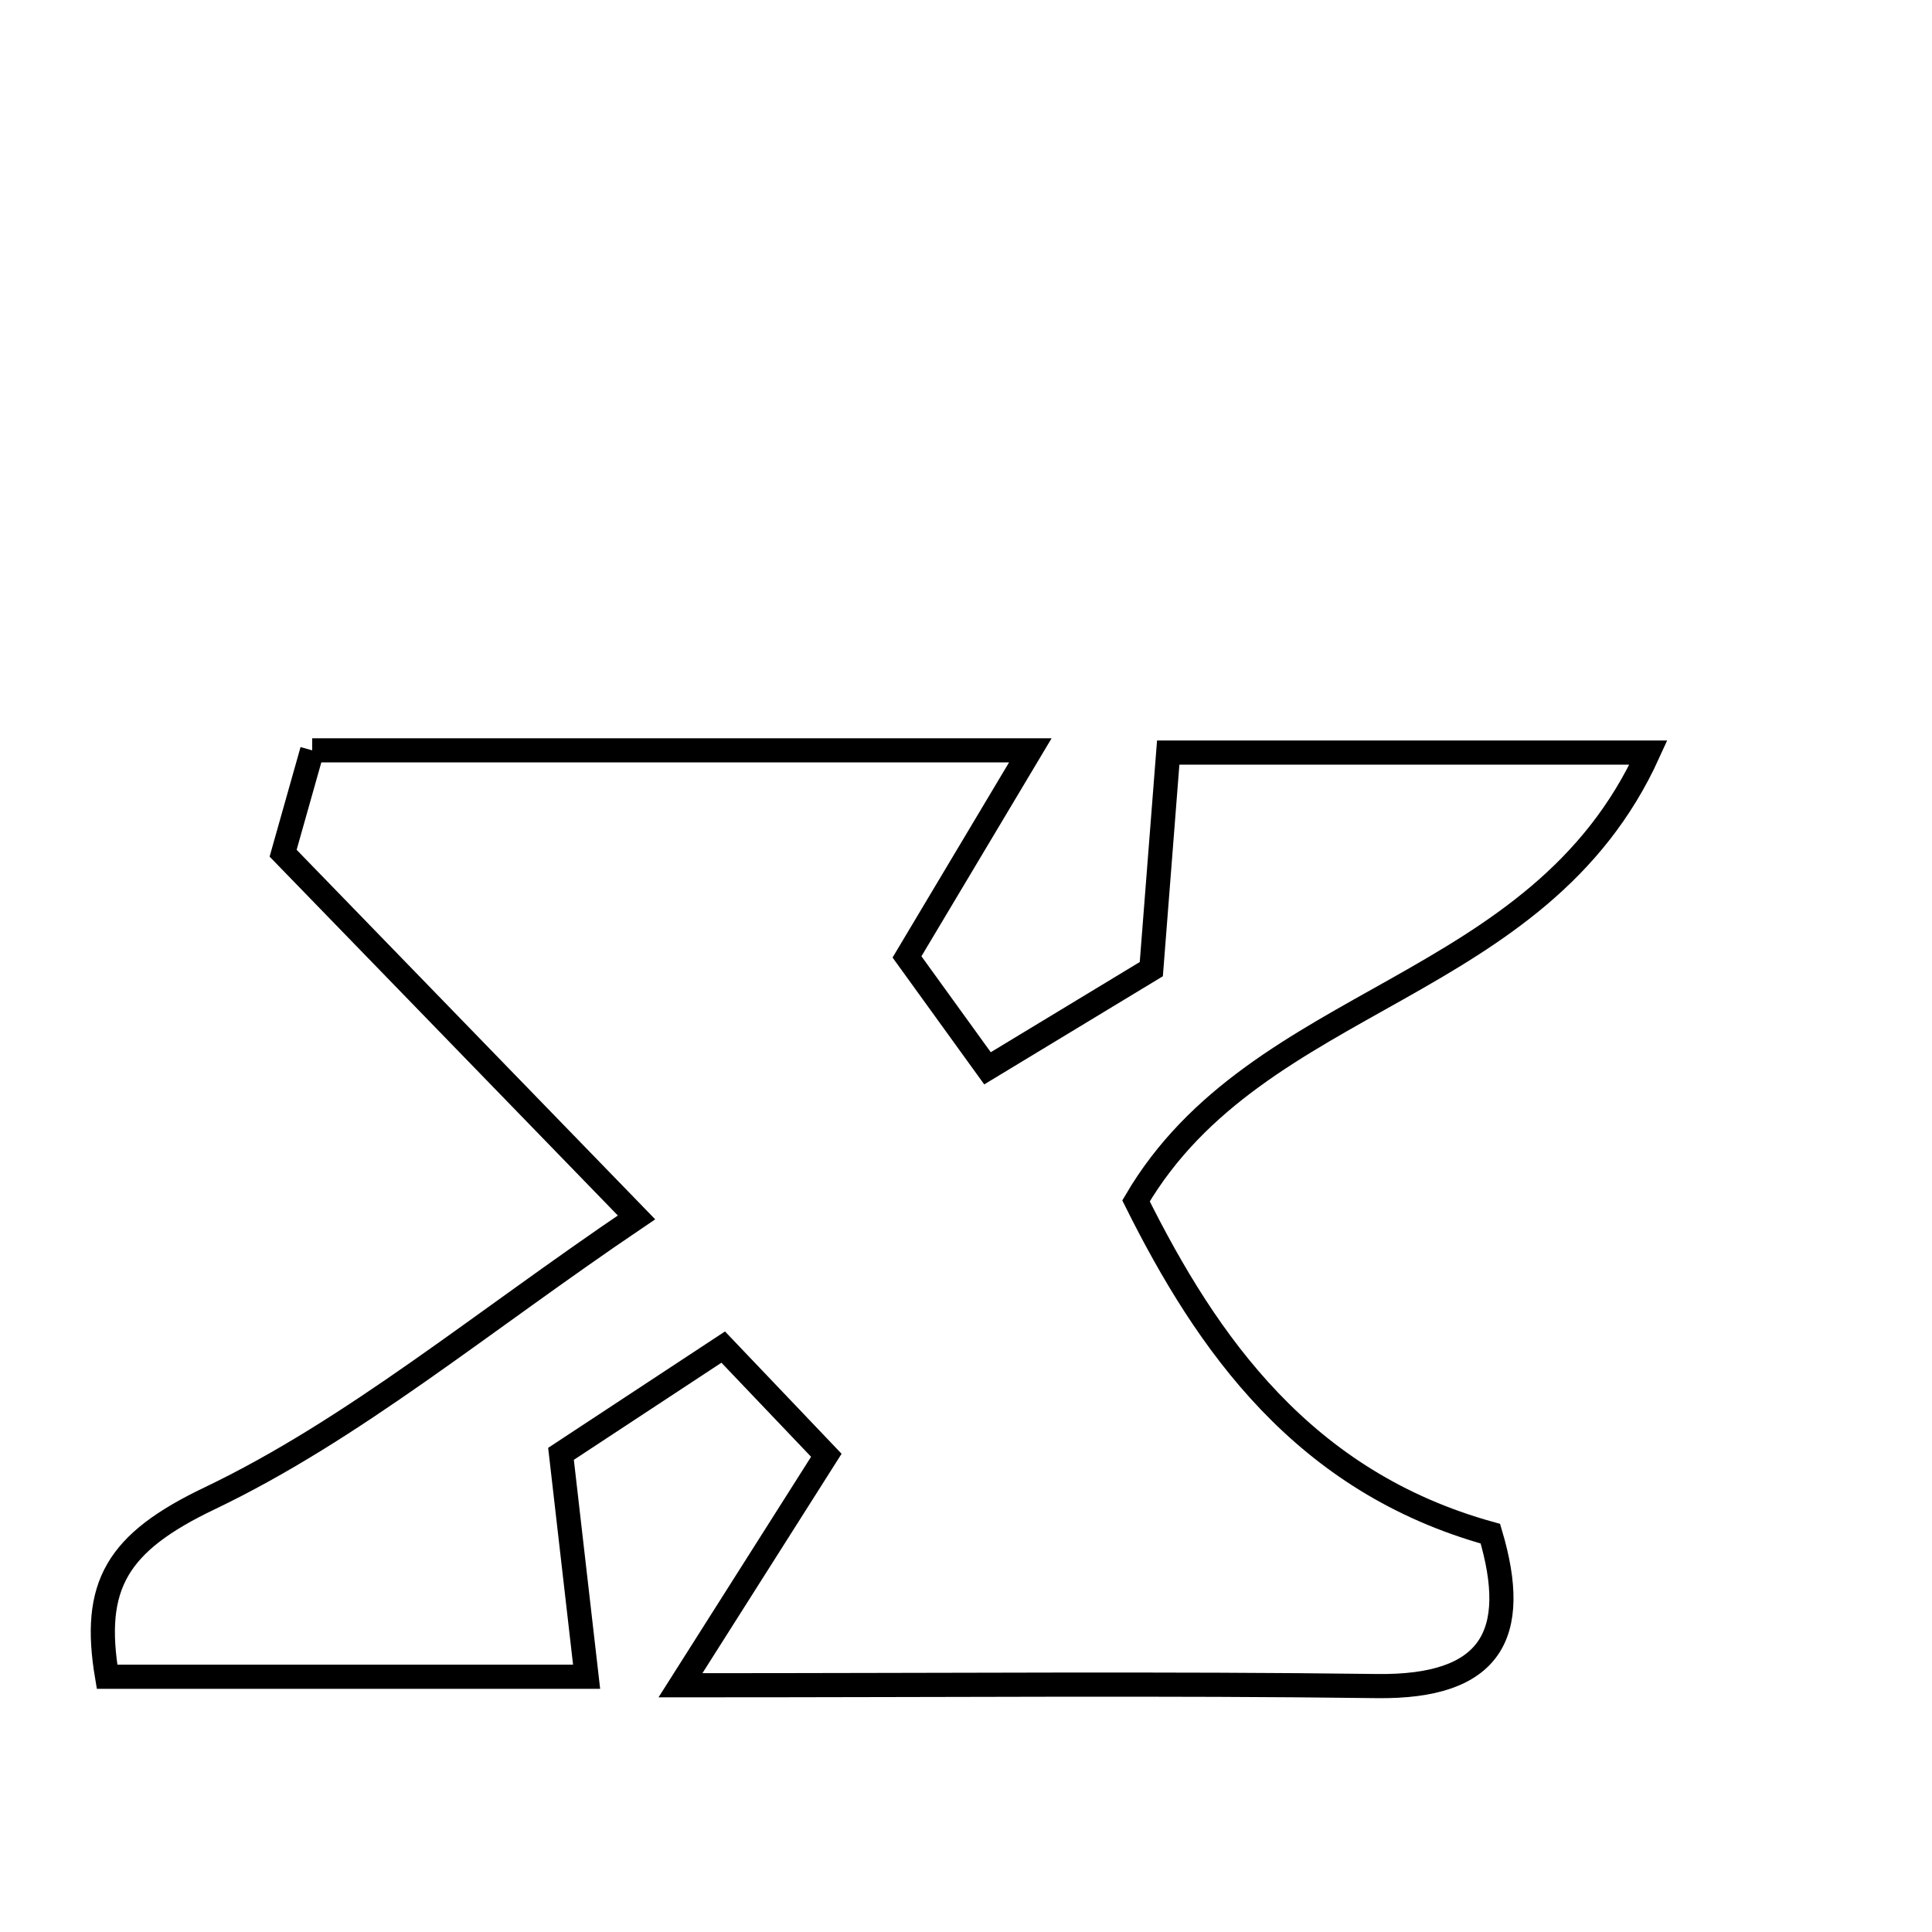 <svg xmlns="http://www.w3.org/2000/svg" viewBox="0.0 0.0 24.0 24.0" height="200px" width="200px"><path fill="none" stroke="black" stroke-width=".3" stroke-opacity="1.0"  filling="0" d="M3.878 9.321 C6.773 9.321 9.549 9.321 12.799 9.321 C12.229 10.274 11.819 10.962 11.267 11.887 C11.435 12.12 11.814 12.645 12.267 13.271 C13.064 12.789 13.769 12.362 14.302 12.039 C14.382 11.015 14.448 10.174 14.512 9.349 C16.556 9.349 18.313 9.349 20.477 9.349 C19.117 12.346 15.632 12.329 14.112 14.918 C14.995 16.69 16.19 18.409 18.514 19.052 C18.888 20.307 18.524 20.963 17.104 20.945 C14.487 20.911 11.87 20.935 8.453 20.935 C9.22 19.725 9.696 18.975 10.265 18.078 C9.949 17.747 9.514 17.291 8.984 16.734 C8.123 17.301 7.372 17.794 6.969 18.06 C7.098 19.181 7.184 19.931 7.287 20.829 C5.107 20.829 3.274 20.829 1.33 20.829 C1.138 19.693 1.452 19.163 2.604 18.613 C4.395 17.756 5.964 16.436 7.907 15.123 C6.359 13.528 5.042 12.171 3.517 10.599 C3.569 10.416 3.72 9.881 3.878 9.321"></path></svg>